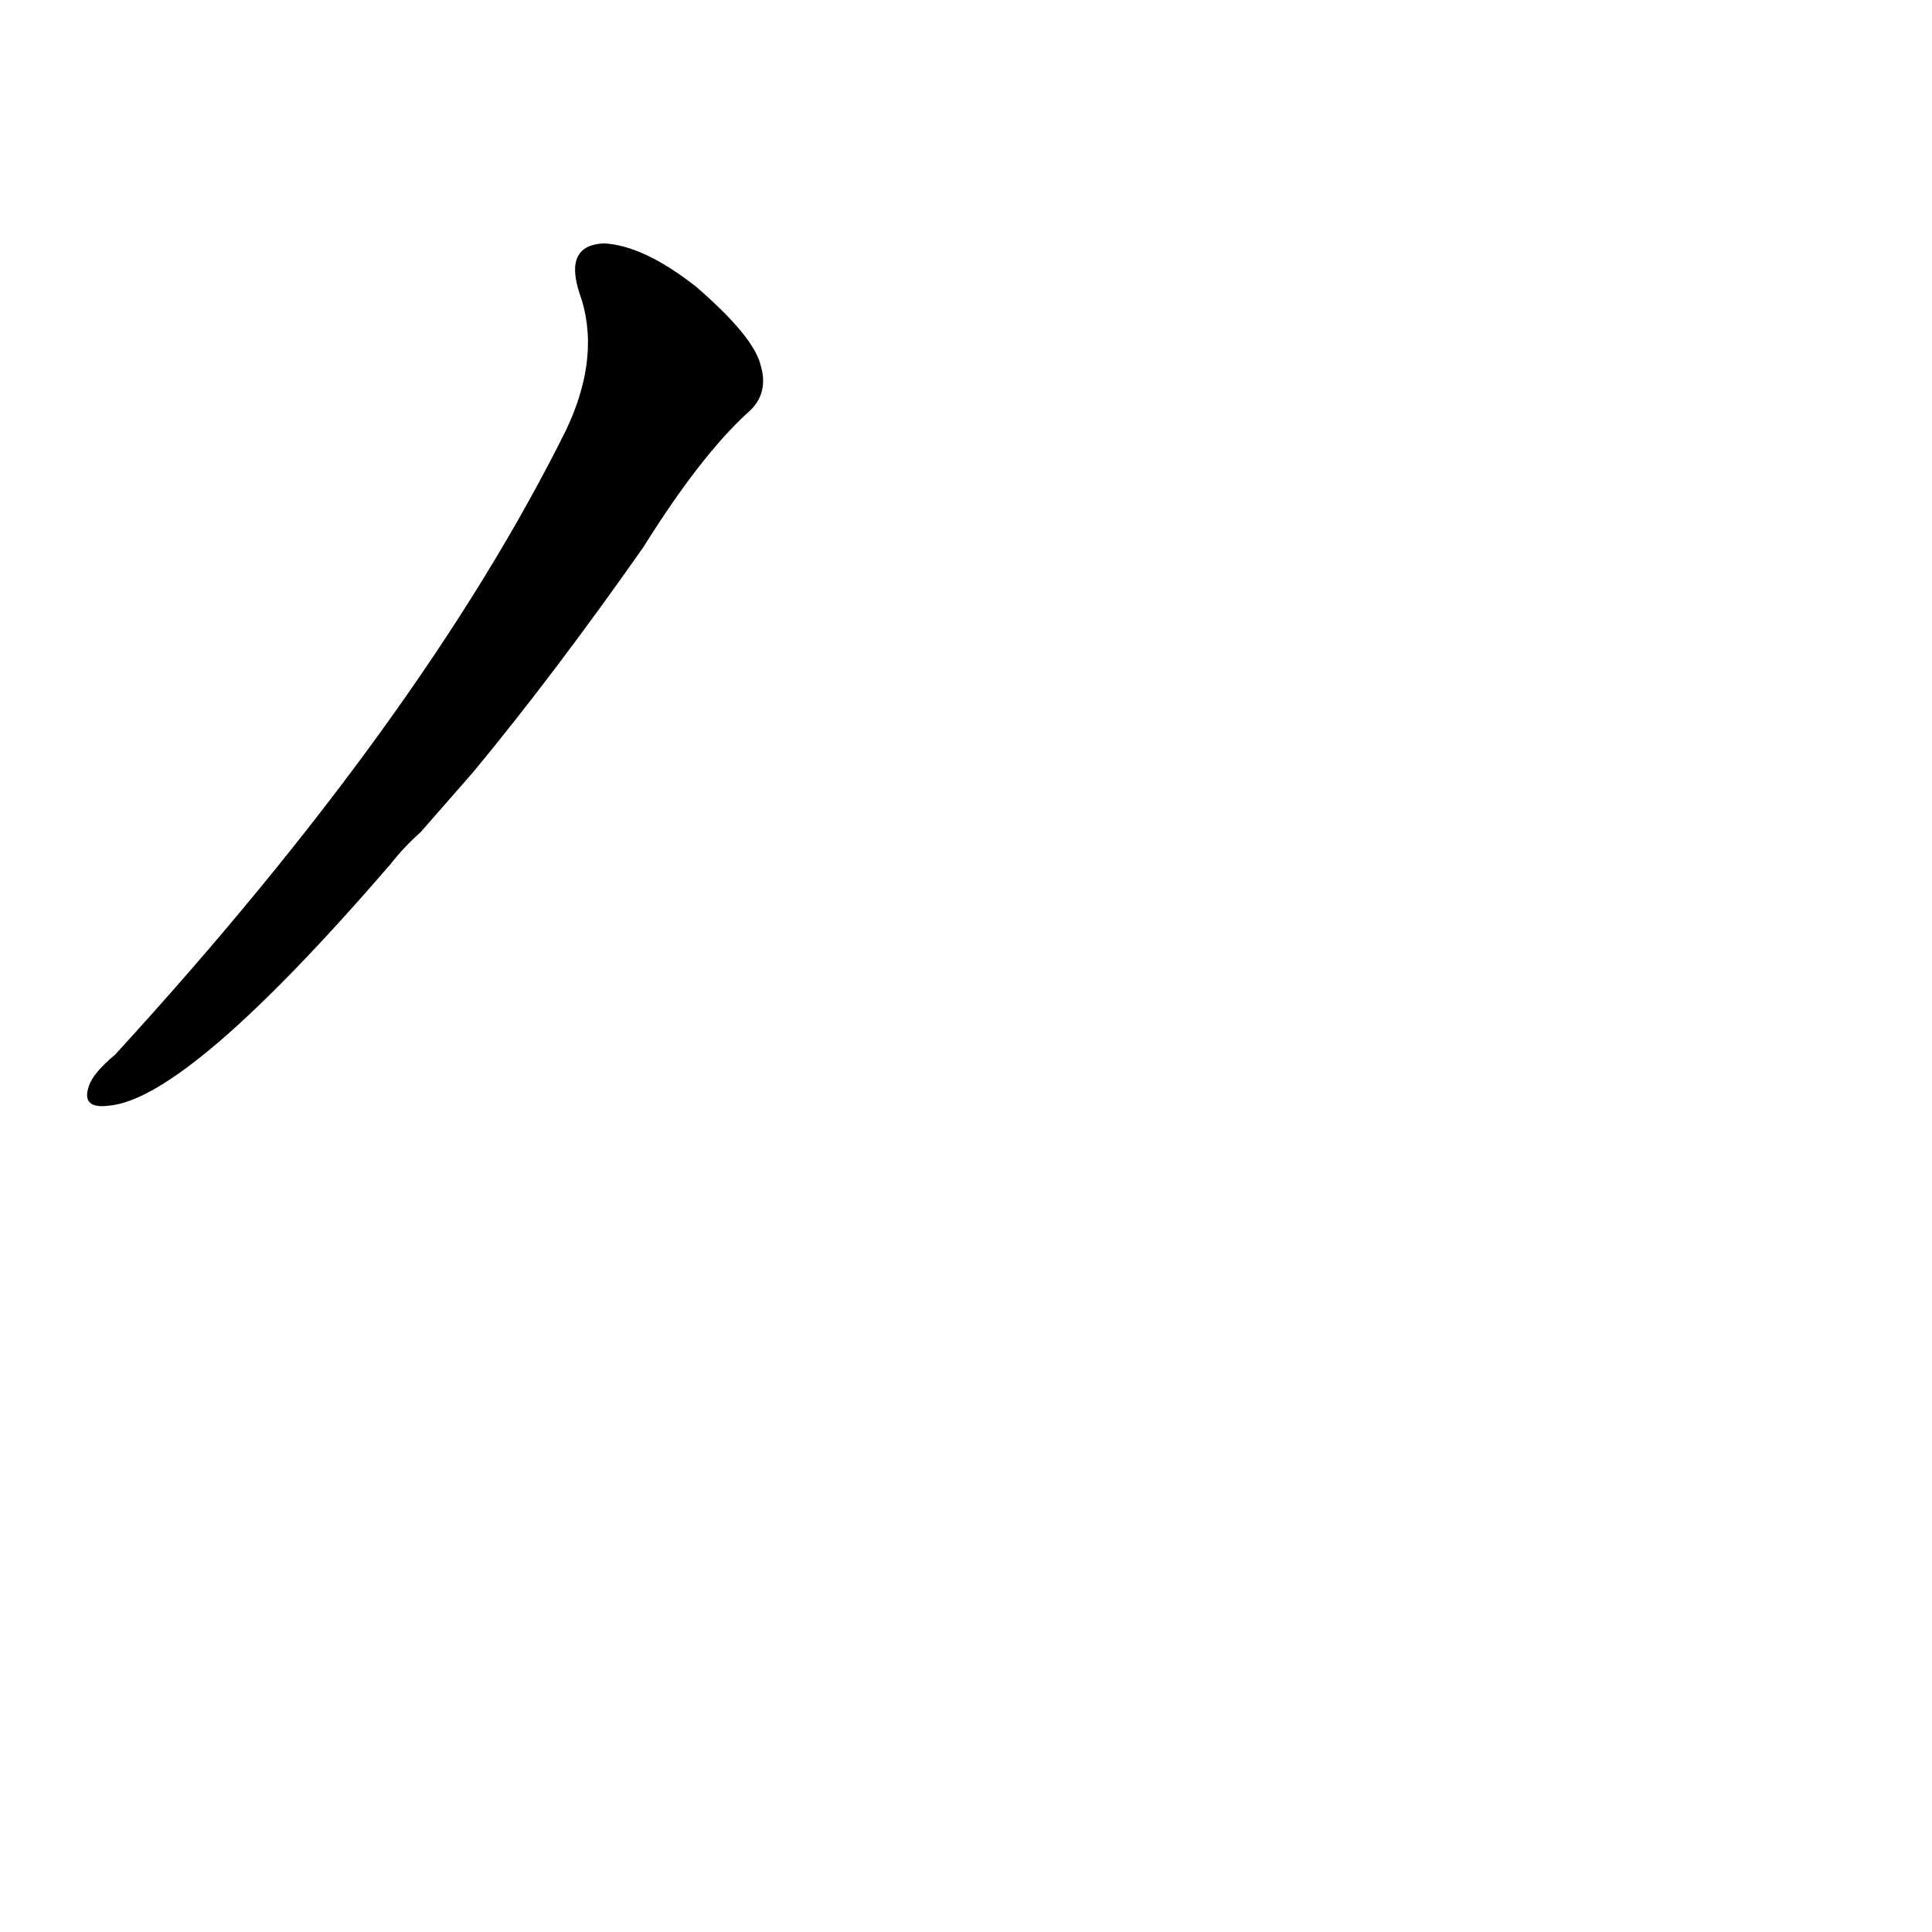 <?xml version='1.0' encoding='utf-8'?>
<svg xmlns="http://www.w3.org/2000/svg" version="1.1" viewBox="0 0 1024 1024"><g transform="scale(1, -1) translate(0, -900)"><path d="M 251 491 Q 294 543 341 610 Q 371 658 396 681 Q 408 691 403 707 Q 399 722 369 748 Q 341 770 320 771 Q 299 770 307 745 Q 319 712 300 672 Q 224 519 61 341 Q 49 331 47 324 Q 43 312 58 314 Q 100 318 207 442 Q 214 451 223 459 L 251 491 Z" fill="black" /></g></svg>